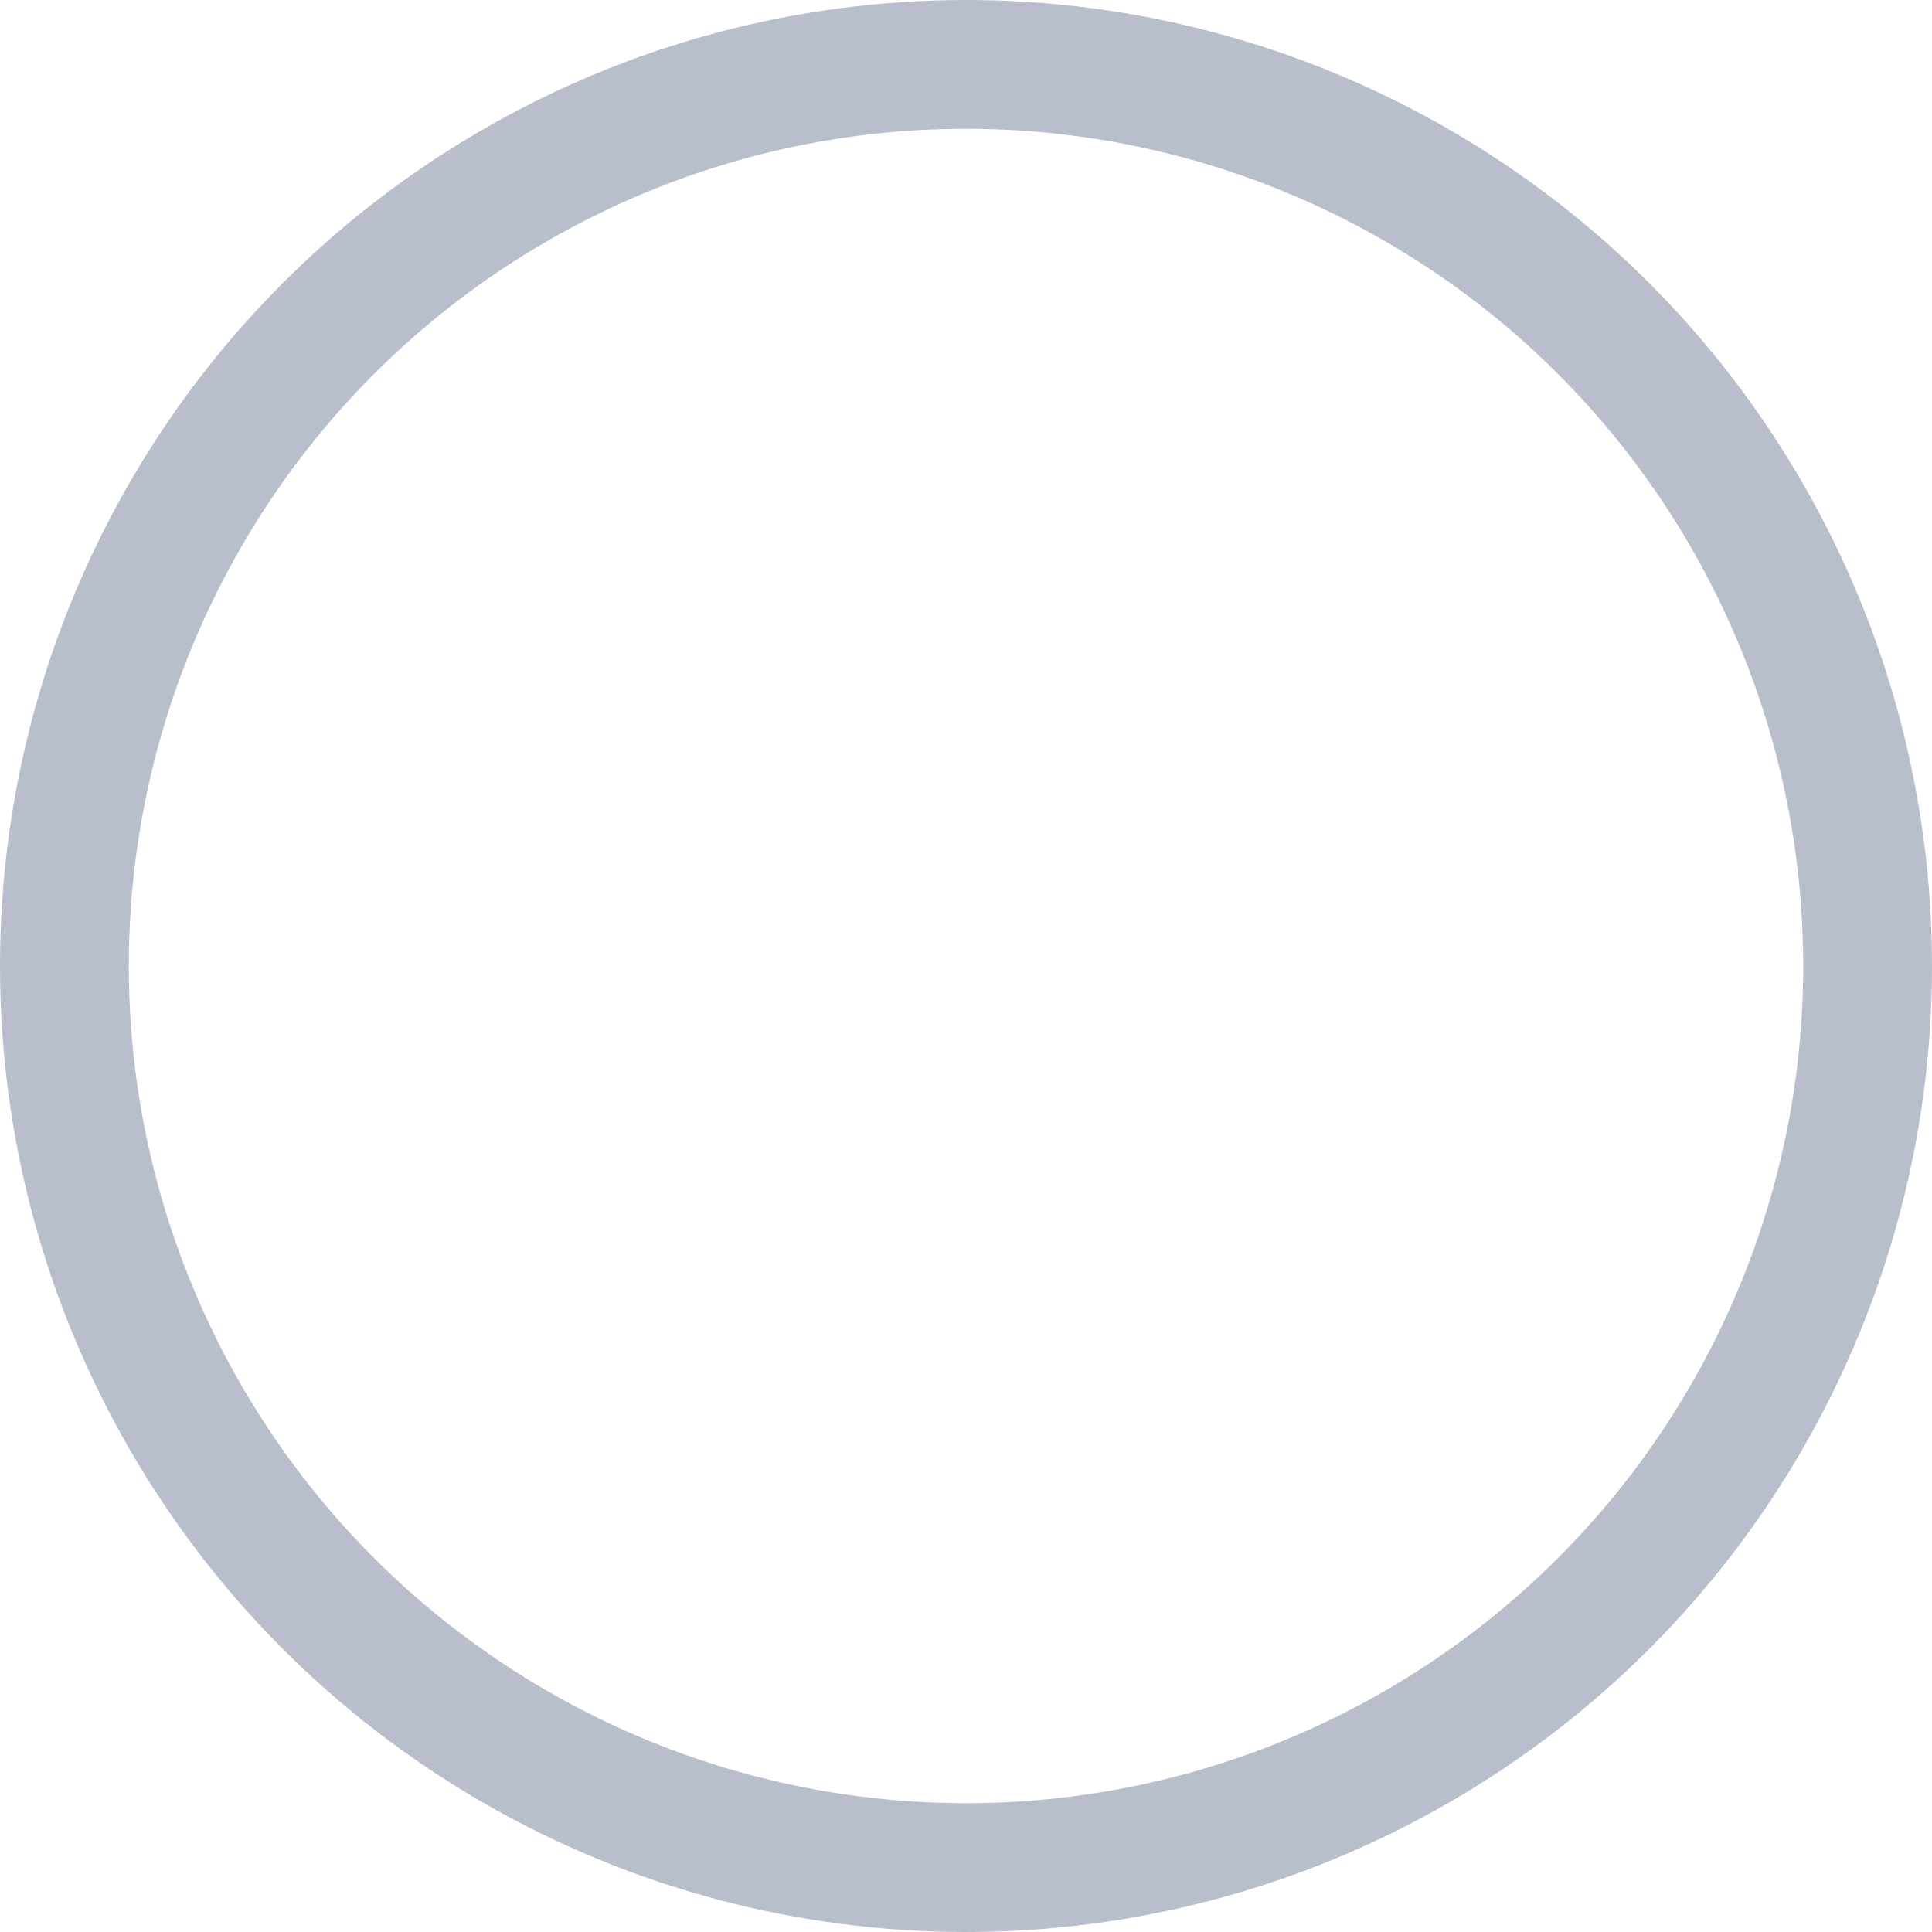 <?xml version="1.0" encoding="utf-8"?>
<!-- Generator: Adobe Illustrator 24.0.3, SVG Export Plug-In . SVG Version: 6.00 Build 0)  -->
<svg version="1.1" id="icon_x5F_radio-button-off" xmlns="http://www.w3.org/2000/svg" xmlns:xlink="http://www.w3.org/1999/xlink"
	 x="0px" y="0px" viewBox="0 0 15 15" enable-background="new 0 0 15 15" xml:space="preserve">
<circle fill="none" stroke="#B8BECC" cx="7.5" cy="7.5" r="7"/>
</svg>
